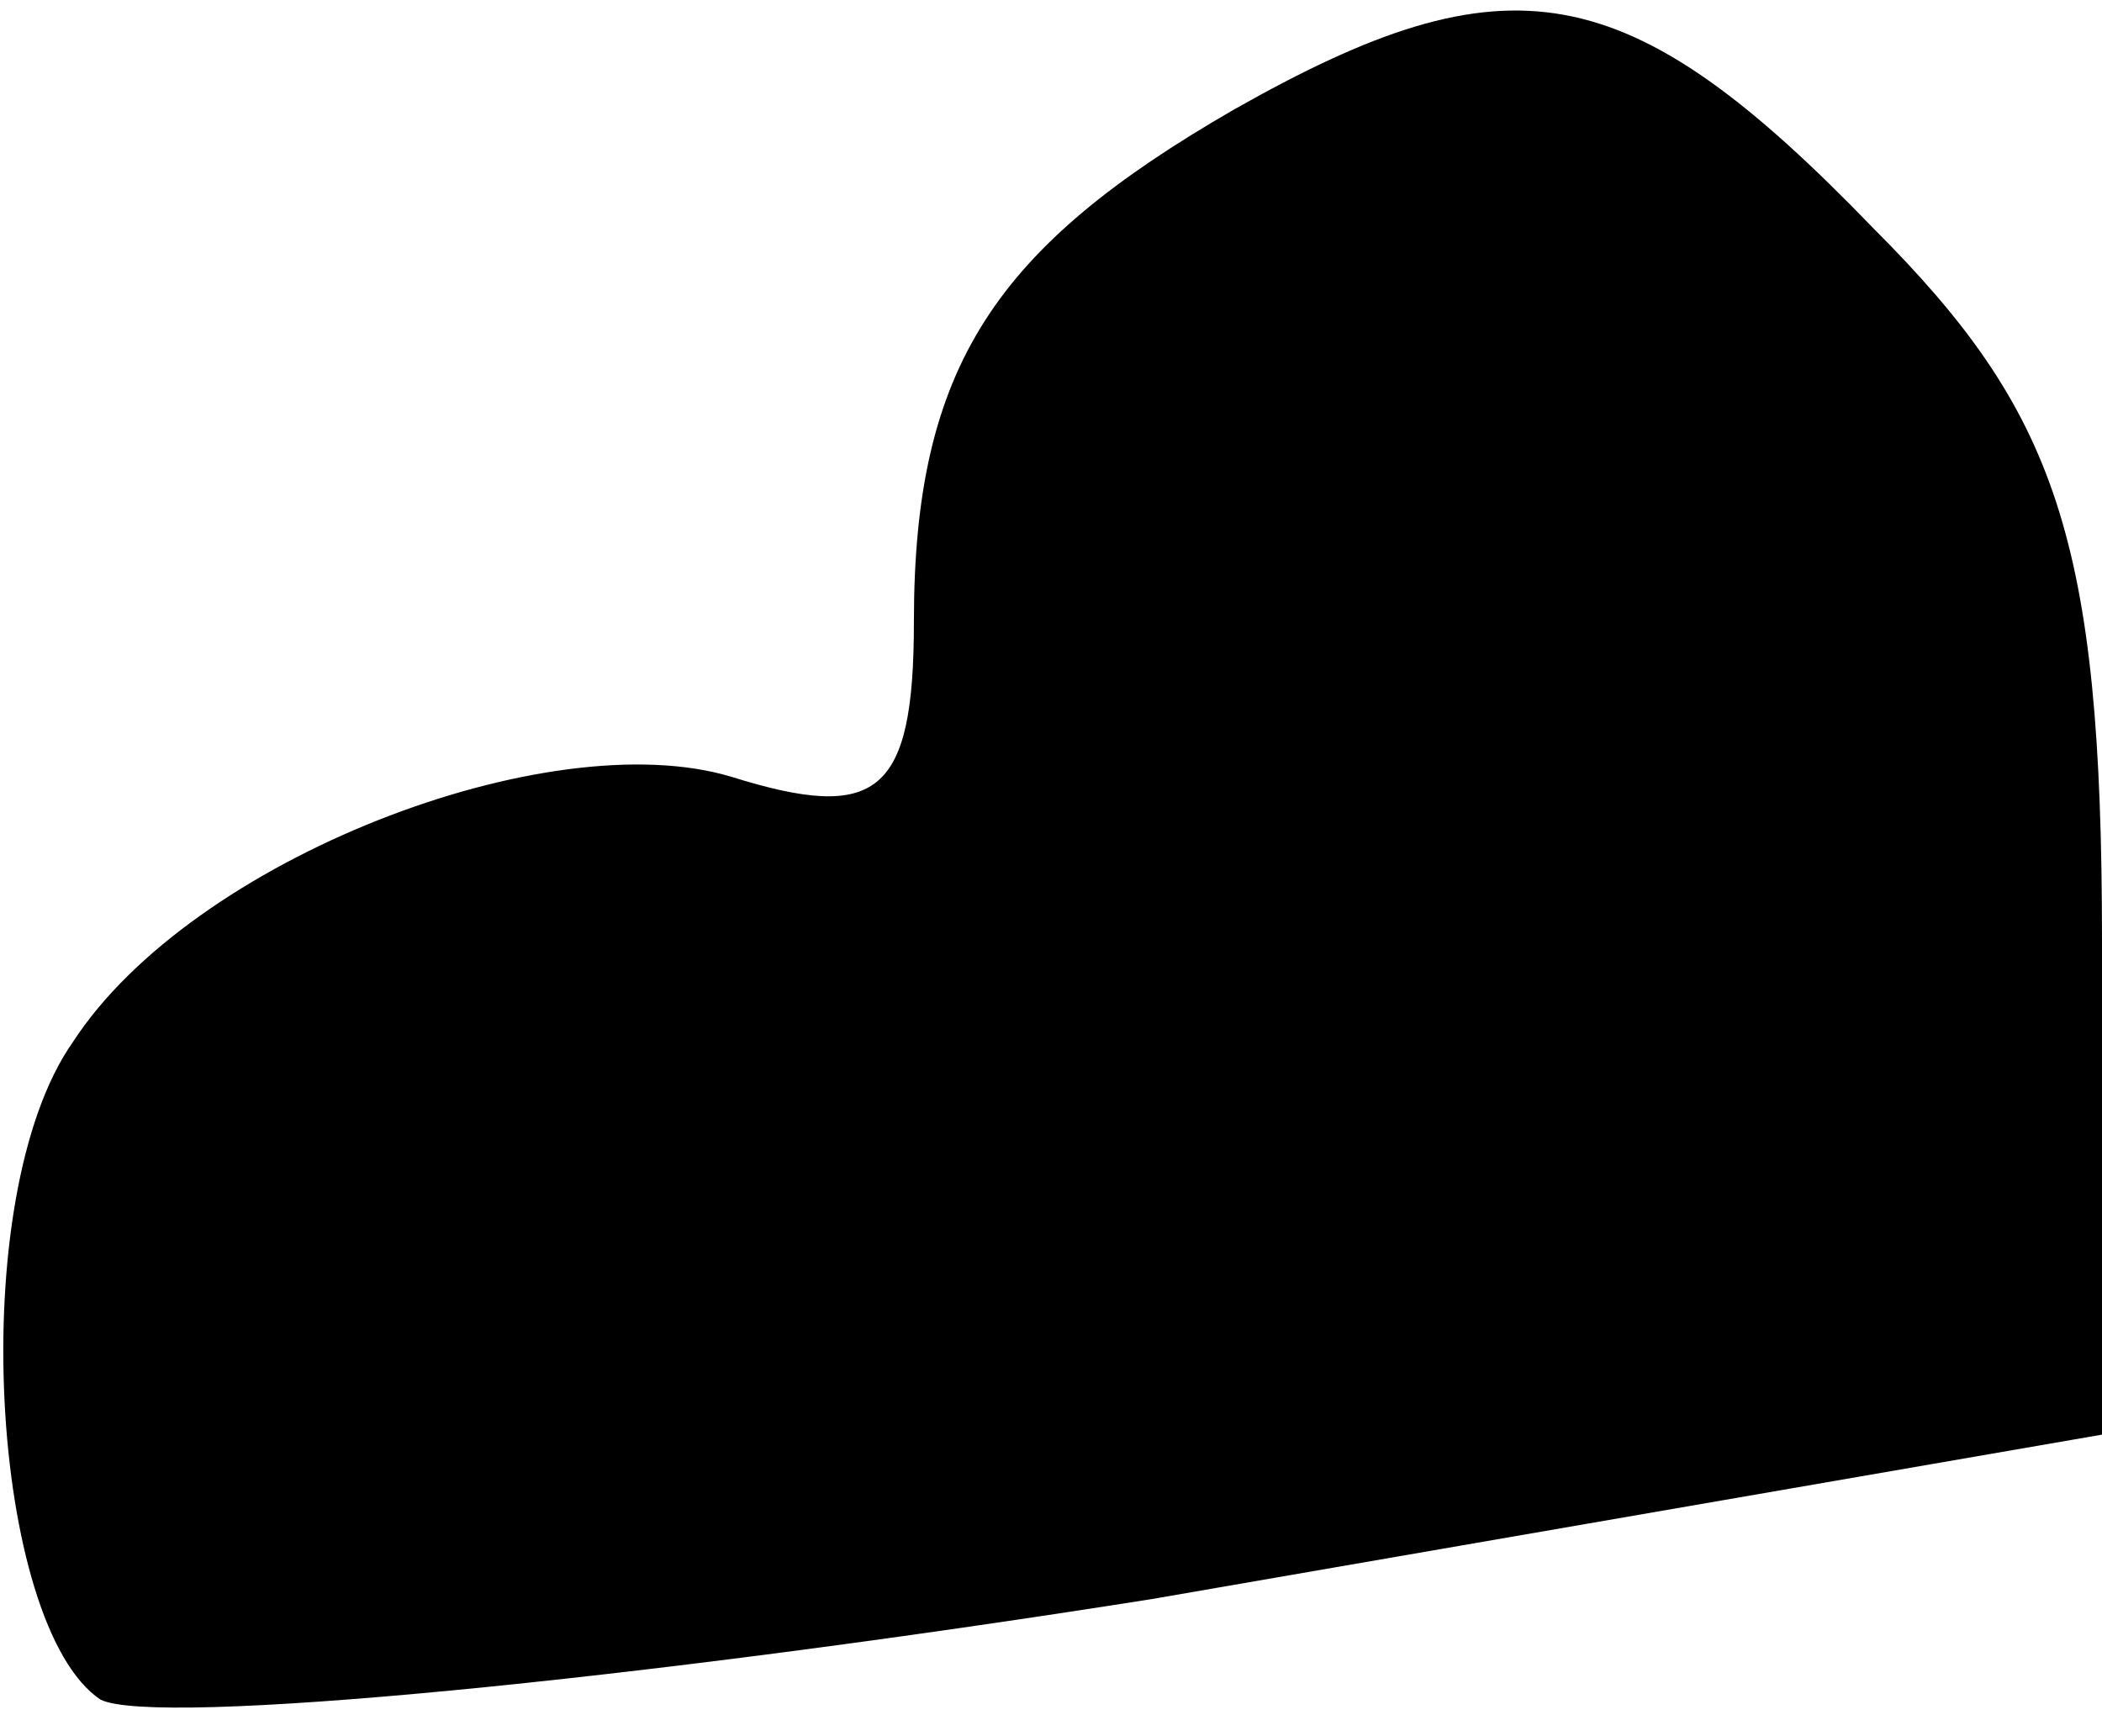 <?xml version="1.0" standalone="no"?>
<!DOCTYPE svg PUBLIC "-//W3C//DTD SVG 20010904//EN"
 "http://www.w3.org/TR/2001/REC-SVG-20010904/DTD/svg10.dtd">
<svg version="1.0" xmlns="http://www.w3.org/2000/svg"
 width="23pt" height="19pt" viewBox="0 0 23 19"
 preserveAspectRatio="xMidYMid meet">
<g transform="translate(0,19) scale(0.1,-0.1)"
fill="#000000" stroke="none">
<path fill="#000000" stroke="none" d="M135 178 c-26 -15 -35 -28 -35 -56 0
-19 -4 -22 -20 -17 -20 6 -59 -9 -72 -29 -12 -17 -9 -64 3 -72 6 -3 58 2 115
11 l104 18 0 54 c0 44 -5 58 -25 78 -27 28 -40 30 -70 13z"/>
</g>
</svg>
